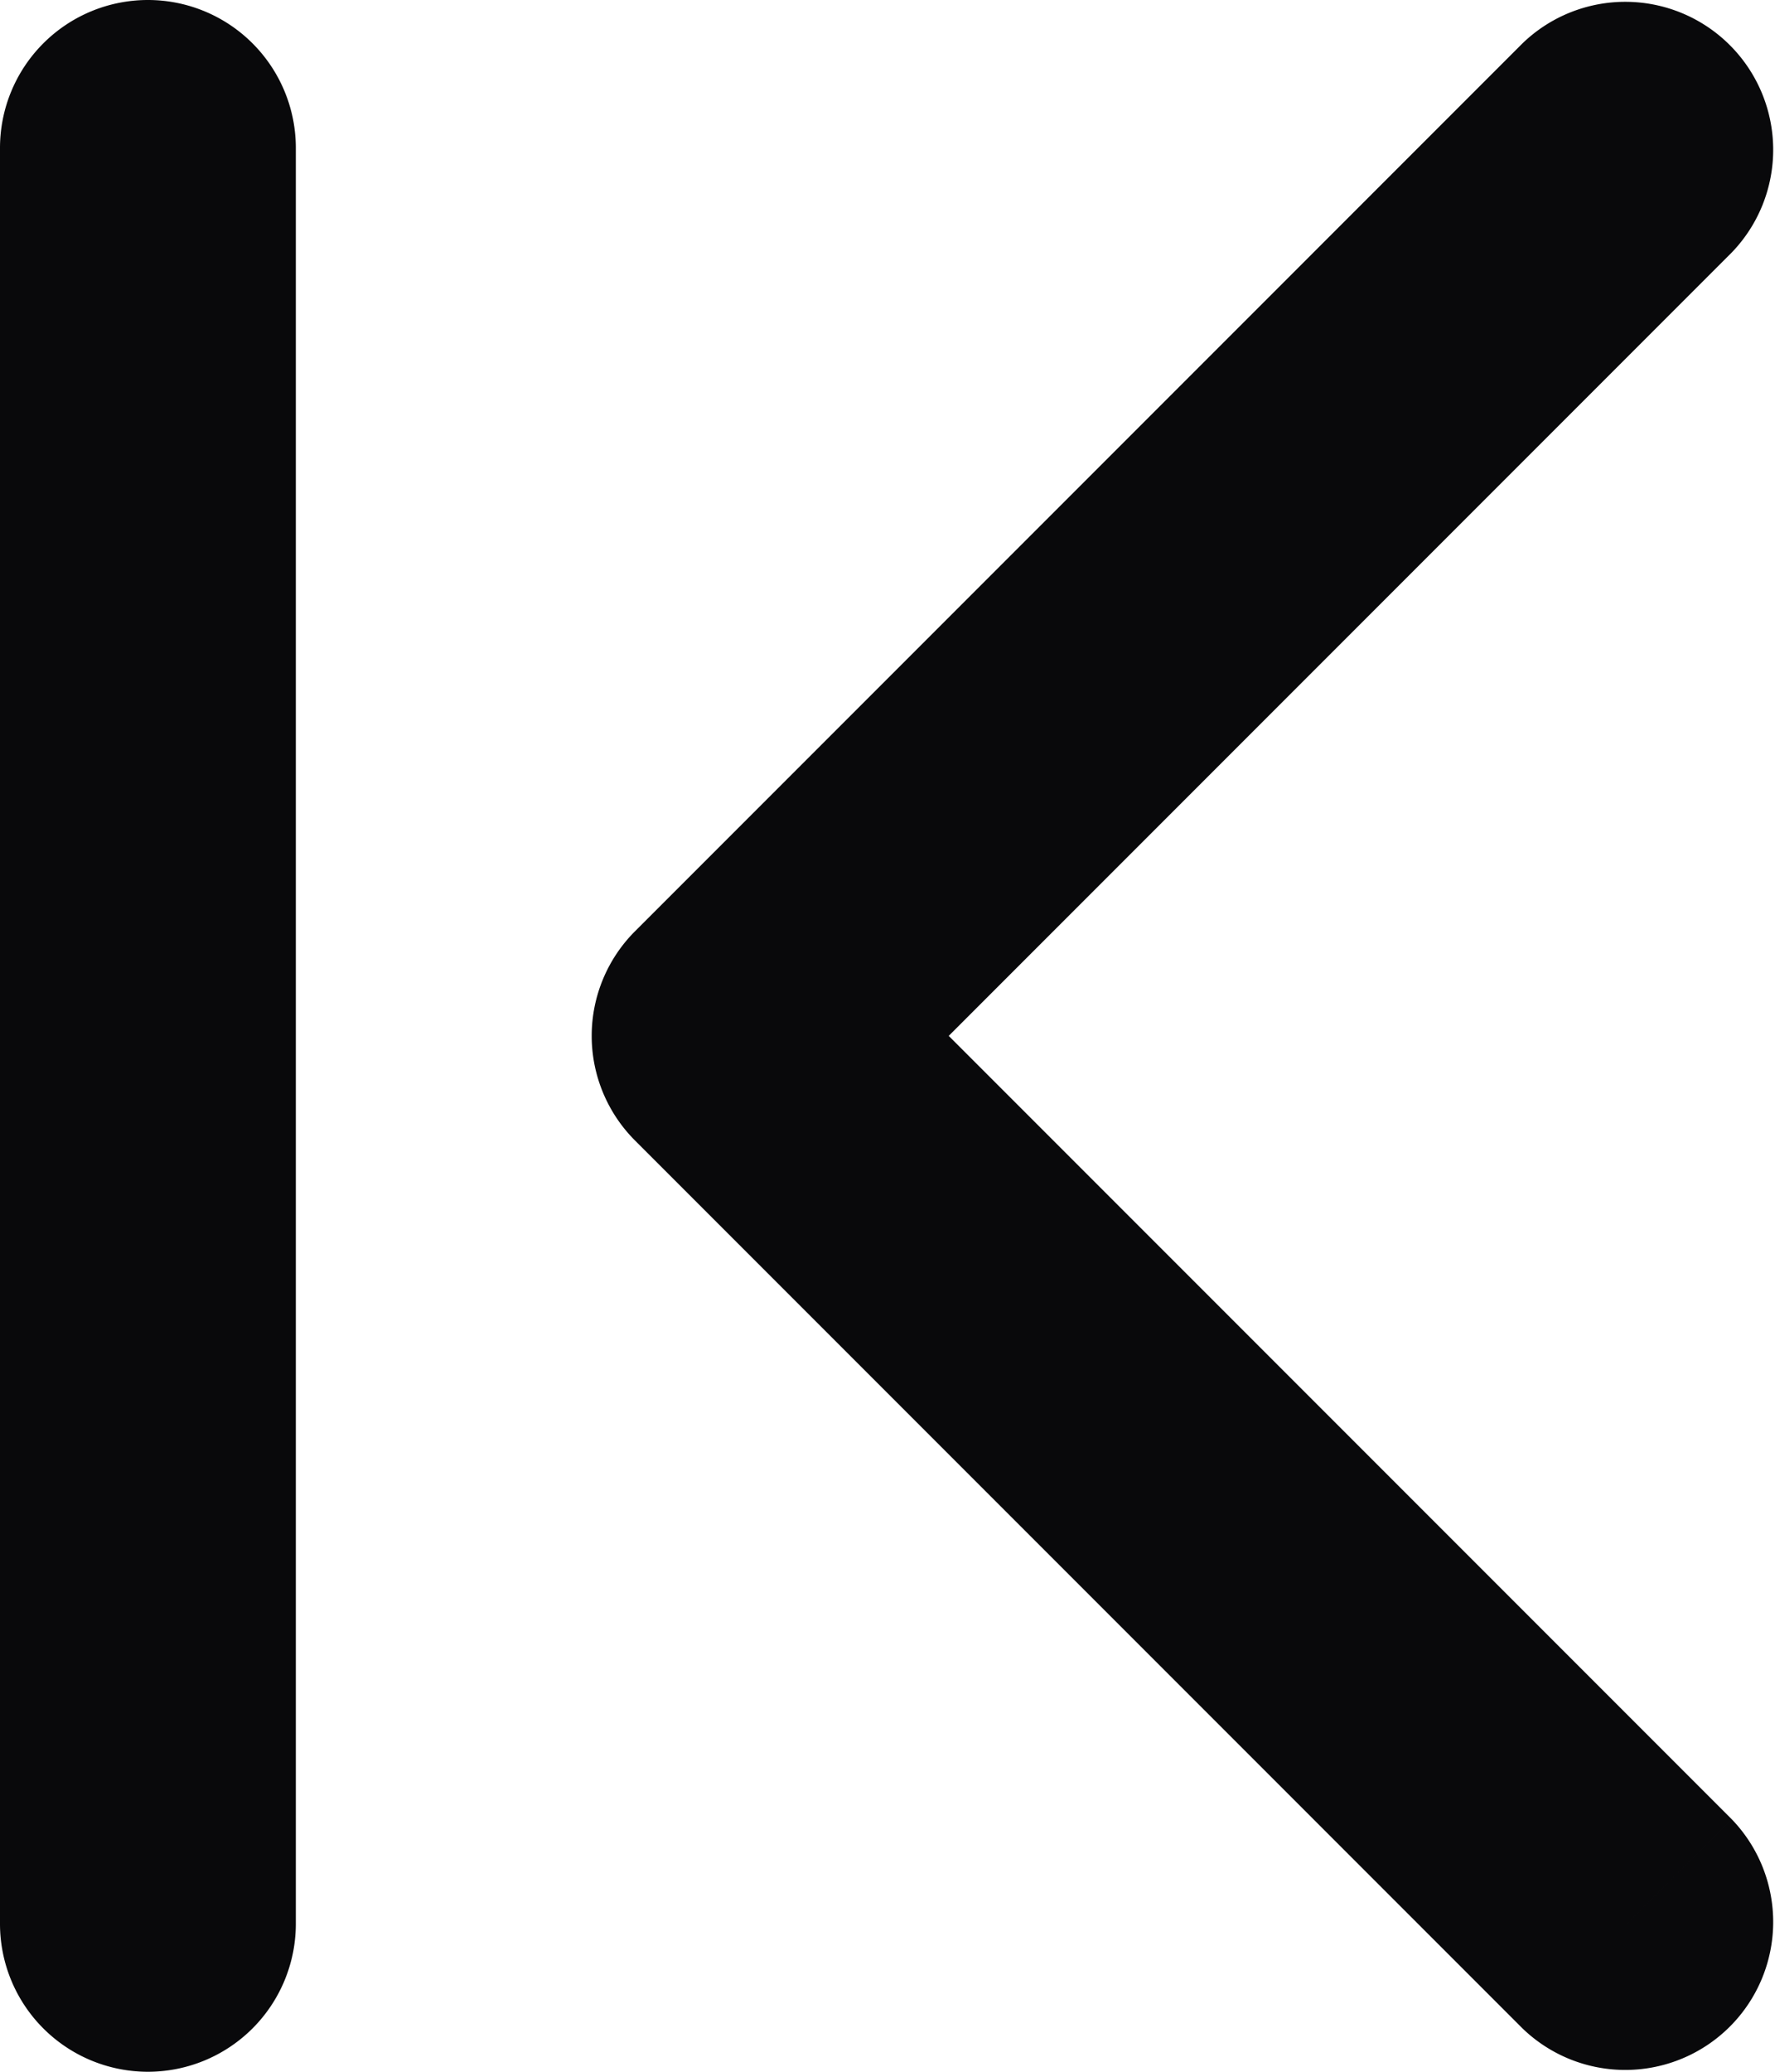 <svg id="chevron-first" xmlns="http://www.w3.org/2000/svg" width="12" height="14" viewBox="0 0 12 14">
  <path id="Vector" d="M10.293,13.707a1,1,0,0,0,1.414-1.414ZM5,7l-.707-.707a1,1,0,0,0,0,1.414Zm6.707-5.293A1,1,0,0,0,10.293.293ZM2,1A1,1,0,0,0,0,1ZM0,13a1,1,0,0,0,2,0Zm11.707-.707-6-6L4.293,7.707l6,6Zm-6-4.586,6-6L10.293.293l-6,6ZM0,1V13H2V1Z" fill="#09090b"/>
</svg>
